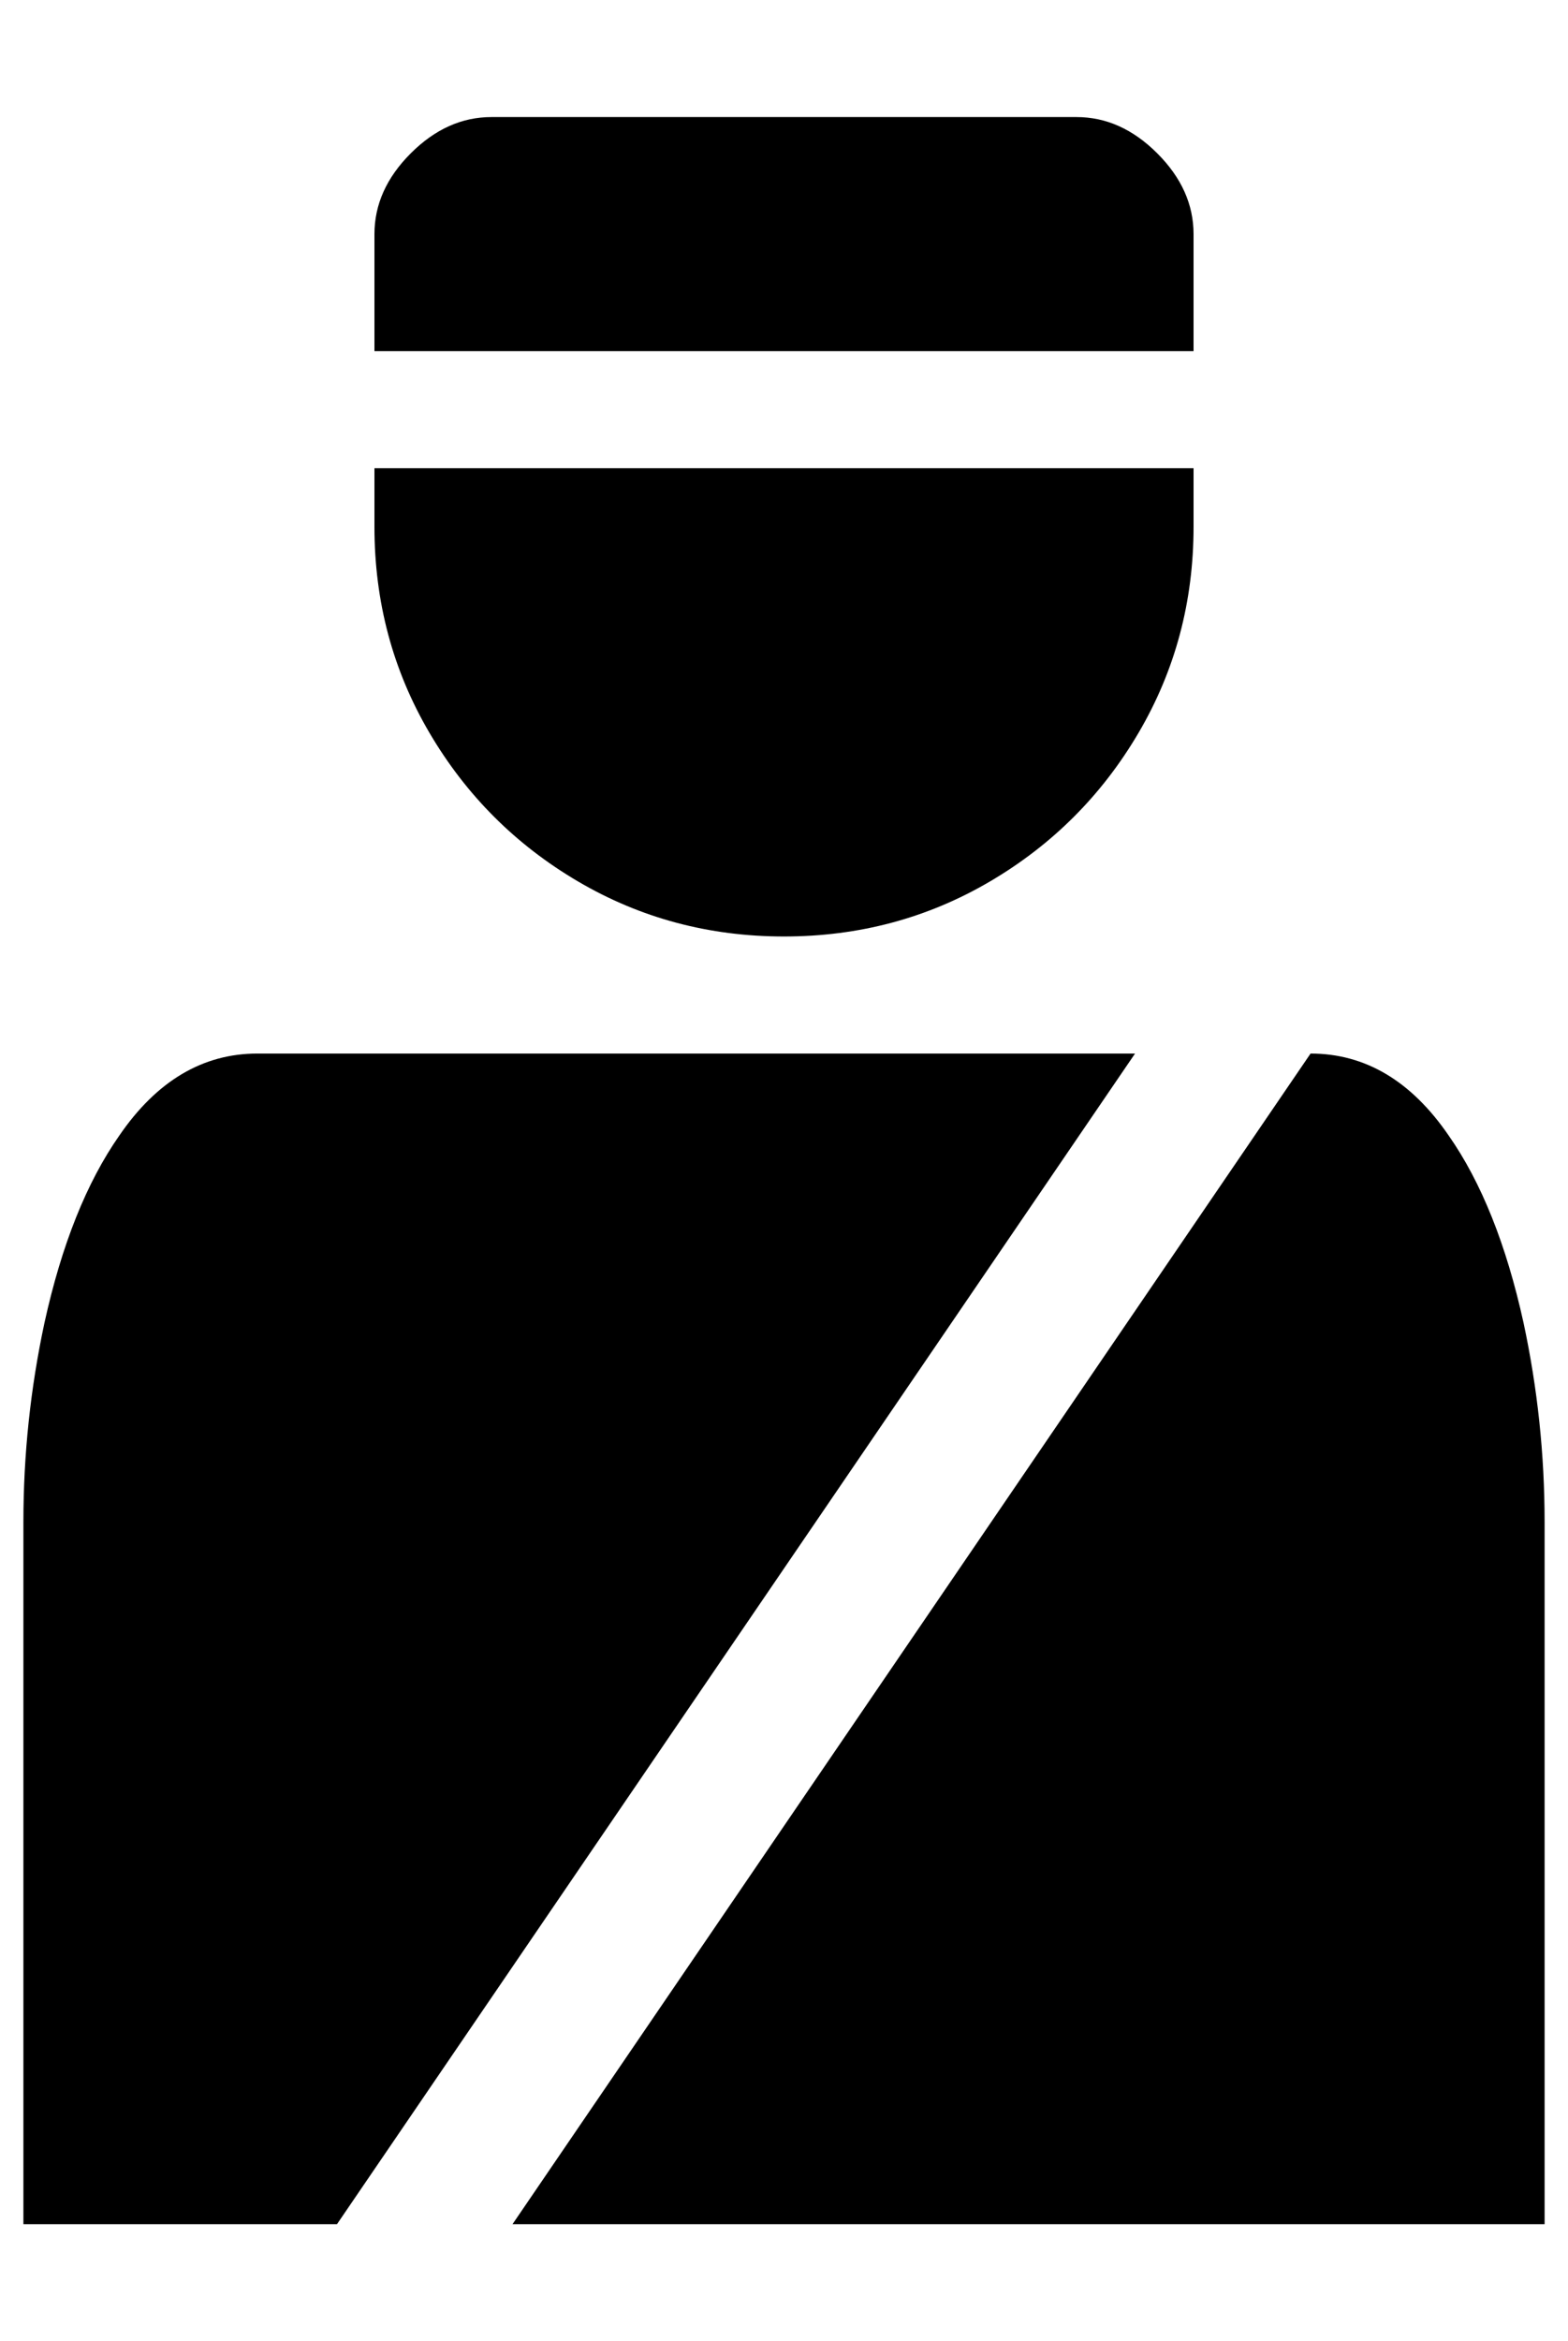 <?xml version="1.0" standalone="no"?>
<!DOCTYPE svg PUBLIC "-//W3C//DTD SVG 1.1//EN" "http://www.w3.org/Graphics/SVG/1.1/DTD/svg11.dtd" >
<svg xmlns="http://www.w3.org/2000/svg" xmlns:xlink="http://www.w3.org/1999/xlink" version="1.1" viewBox="-10 0 670 1000">
   <path fill="currentColor"
d="M200 50q-19 0 -34.5 15.5t-15.5 34.5v50h350v-50q0 -19 -15.5 -34.5t-34.5 -15.5h-250zM150 200v25q0 48 23.5 88t63.5 63.5t88 23.5t88 -23.5t63.5 -63.5t23.5 -88v-25h-350zM100 450q-35 0 -59 35q-21 30 -32 80q-9 42 -9 85v300h134l341 -500h-375zM550 450l-341 500
h441v-300q0 -43 -9 -85q-11 -50 -32 -80q-24 -35 -59 -35z" />
</svg>

